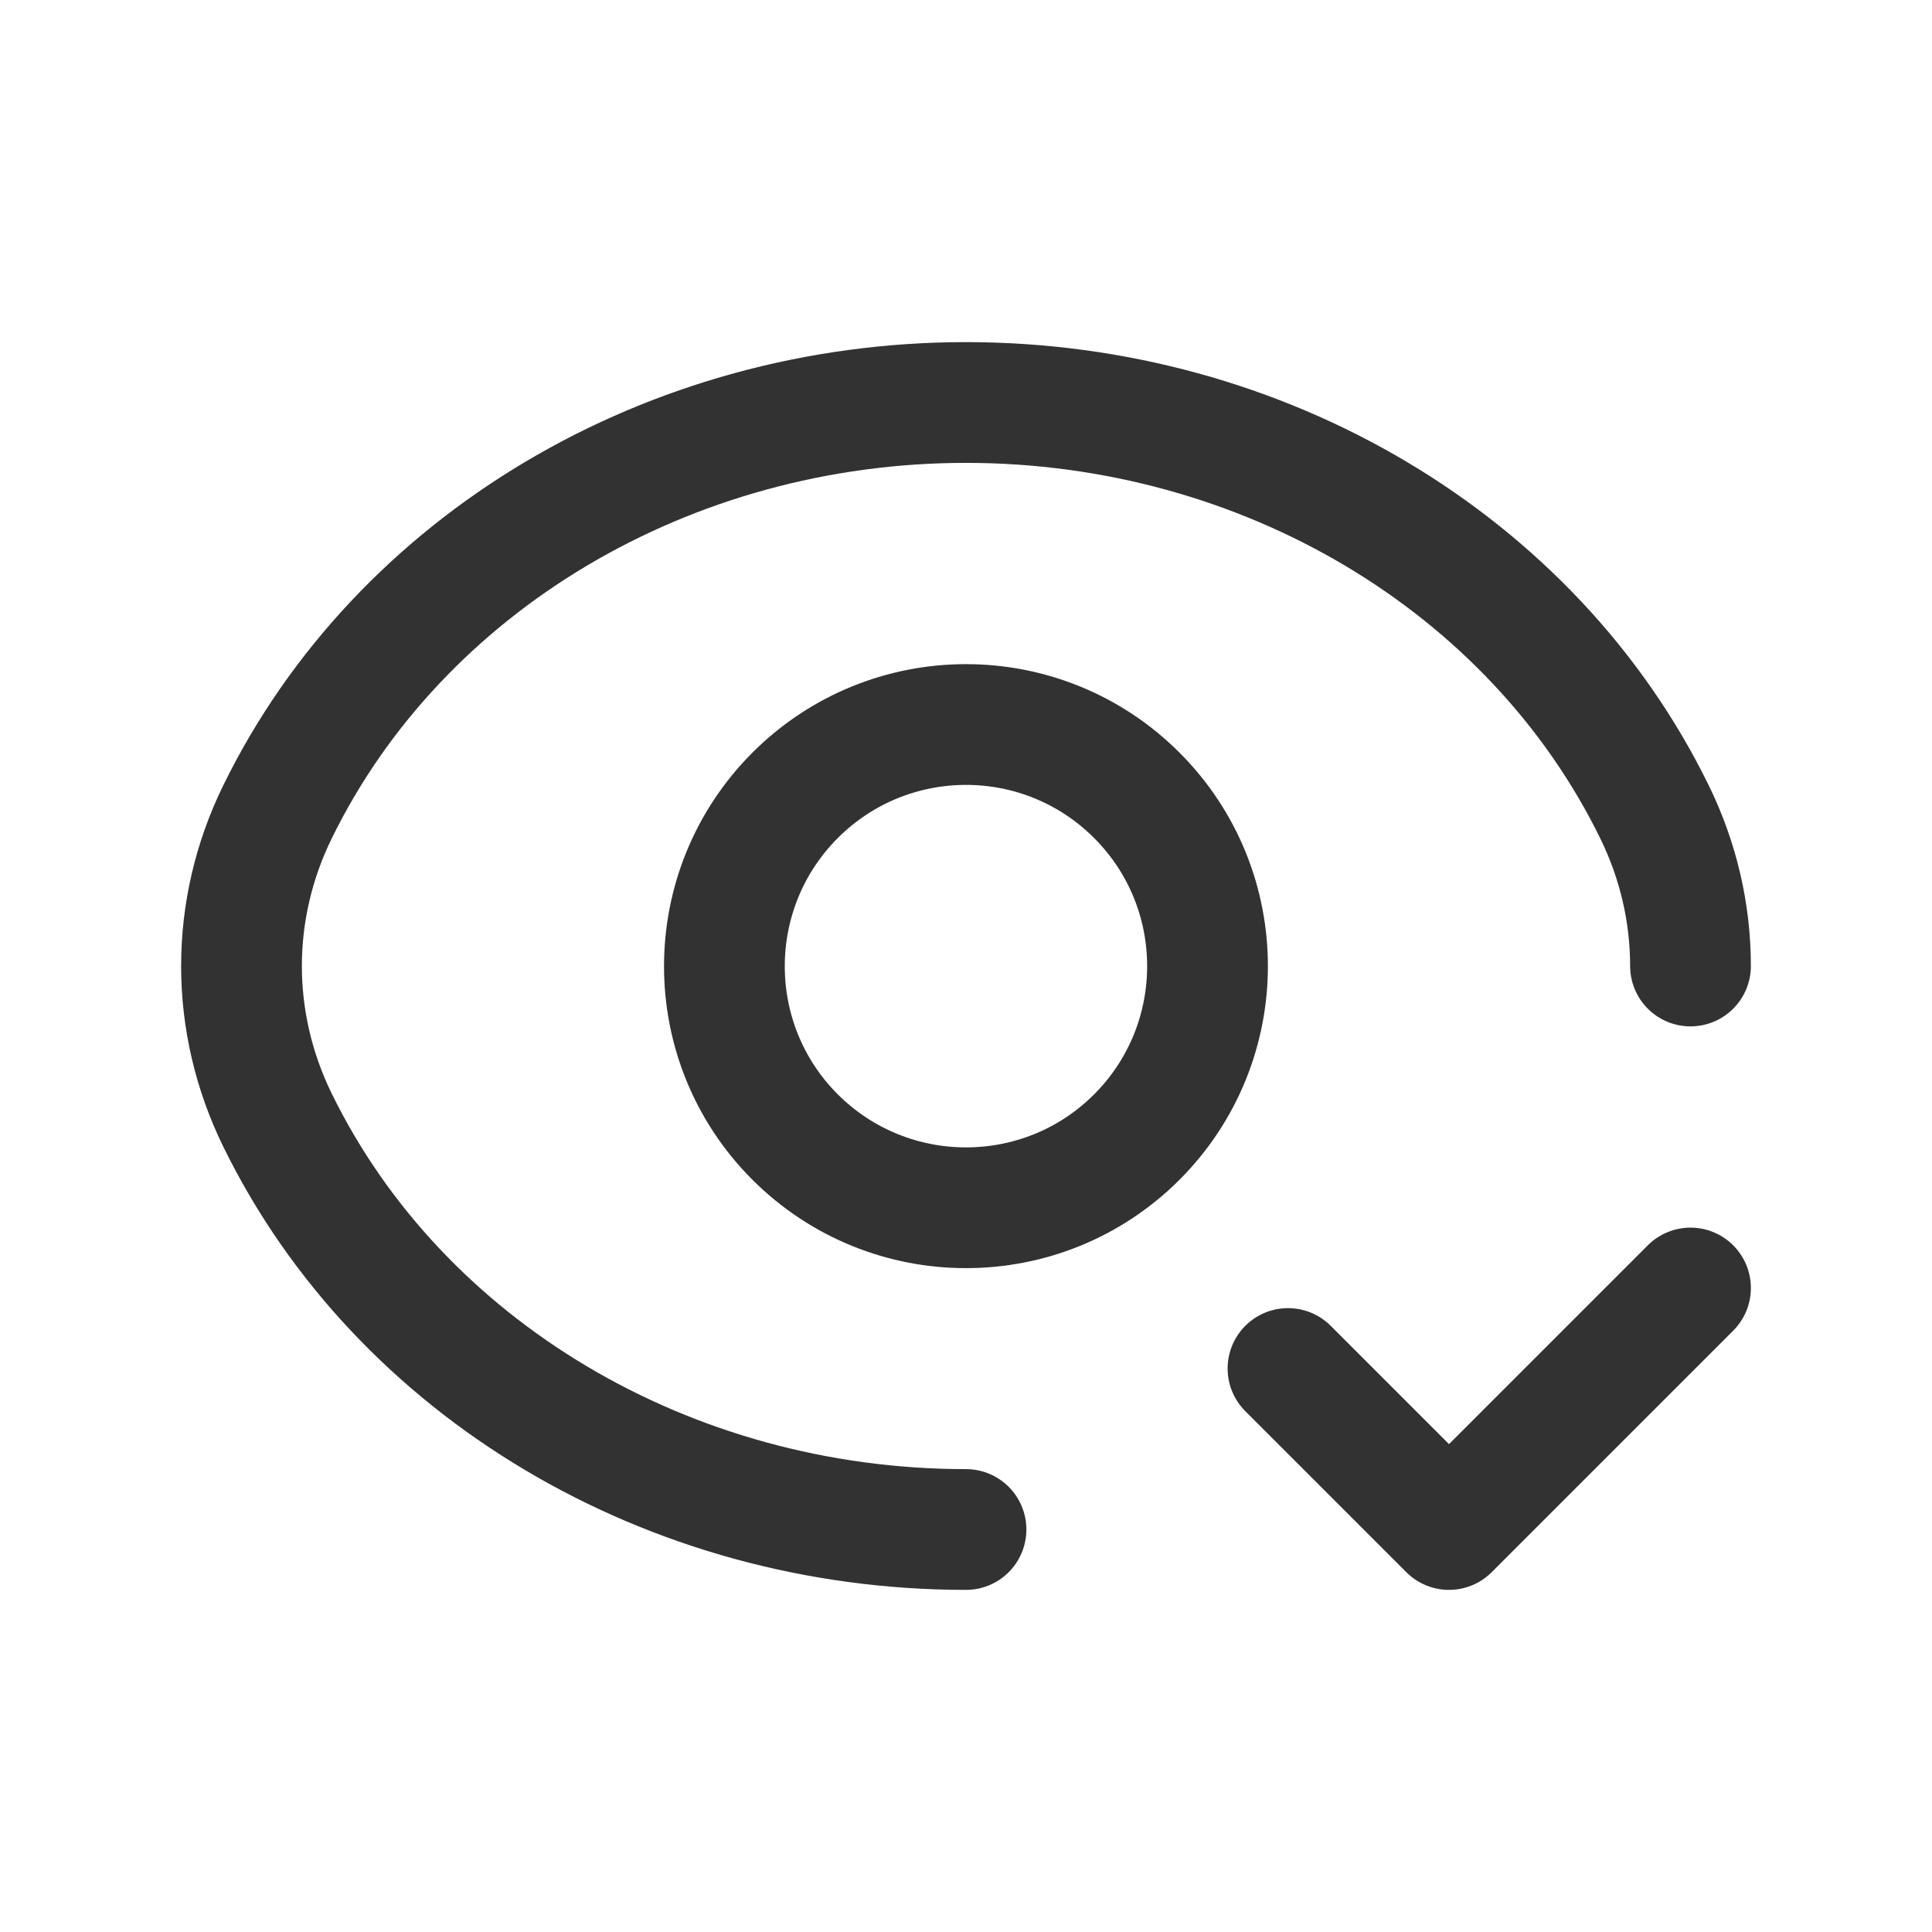 <?xml version="1.0" encoding="UTF-8"?><svg version="1.1" viewBox="0 0 24 24" xmlns="http://www.w3.org/2000/svg" xmlns:xlink="http://www.w3.org/1999/xlink"><g fill="none"><path d="M0 0h24v24h-24v-24Z"></path><path stroke="#323232" stroke-linecap="round" stroke-linejoin="round" stroke-width="1.5" d="M14.122 9.88c1.171 1.171 1.171 3.072 0 4.245 -1.171 1.171-3.072 1.171-4.245 0 -1.171-1.171-1.171-3.072 0-4.245 1.173-1.173 3.073-1.173 4.245 1.77636e-15"></path><path stroke="#323232" stroke-linecap="round" stroke-linejoin="round" stroke-width="1.5" d="M21 16l-3 3 -2-2"></path><path stroke="#323232" stroke-linecap="round" stroke-linejoin="round" stroke-width="1.5" d="M12 19c-3.691 0-7.039-1.991-8.554-5.088v0c-.294-.601-.446-1.253-.446-1.912 0-.659.152-1.311.446-1.912v0c1.515-3.097 4.863-5.088 8.554-5.088 3.691 0 7.039 1.991 8.554 5.088v0c.294.601.446 1.253.446 1.912"></path></g></svg>